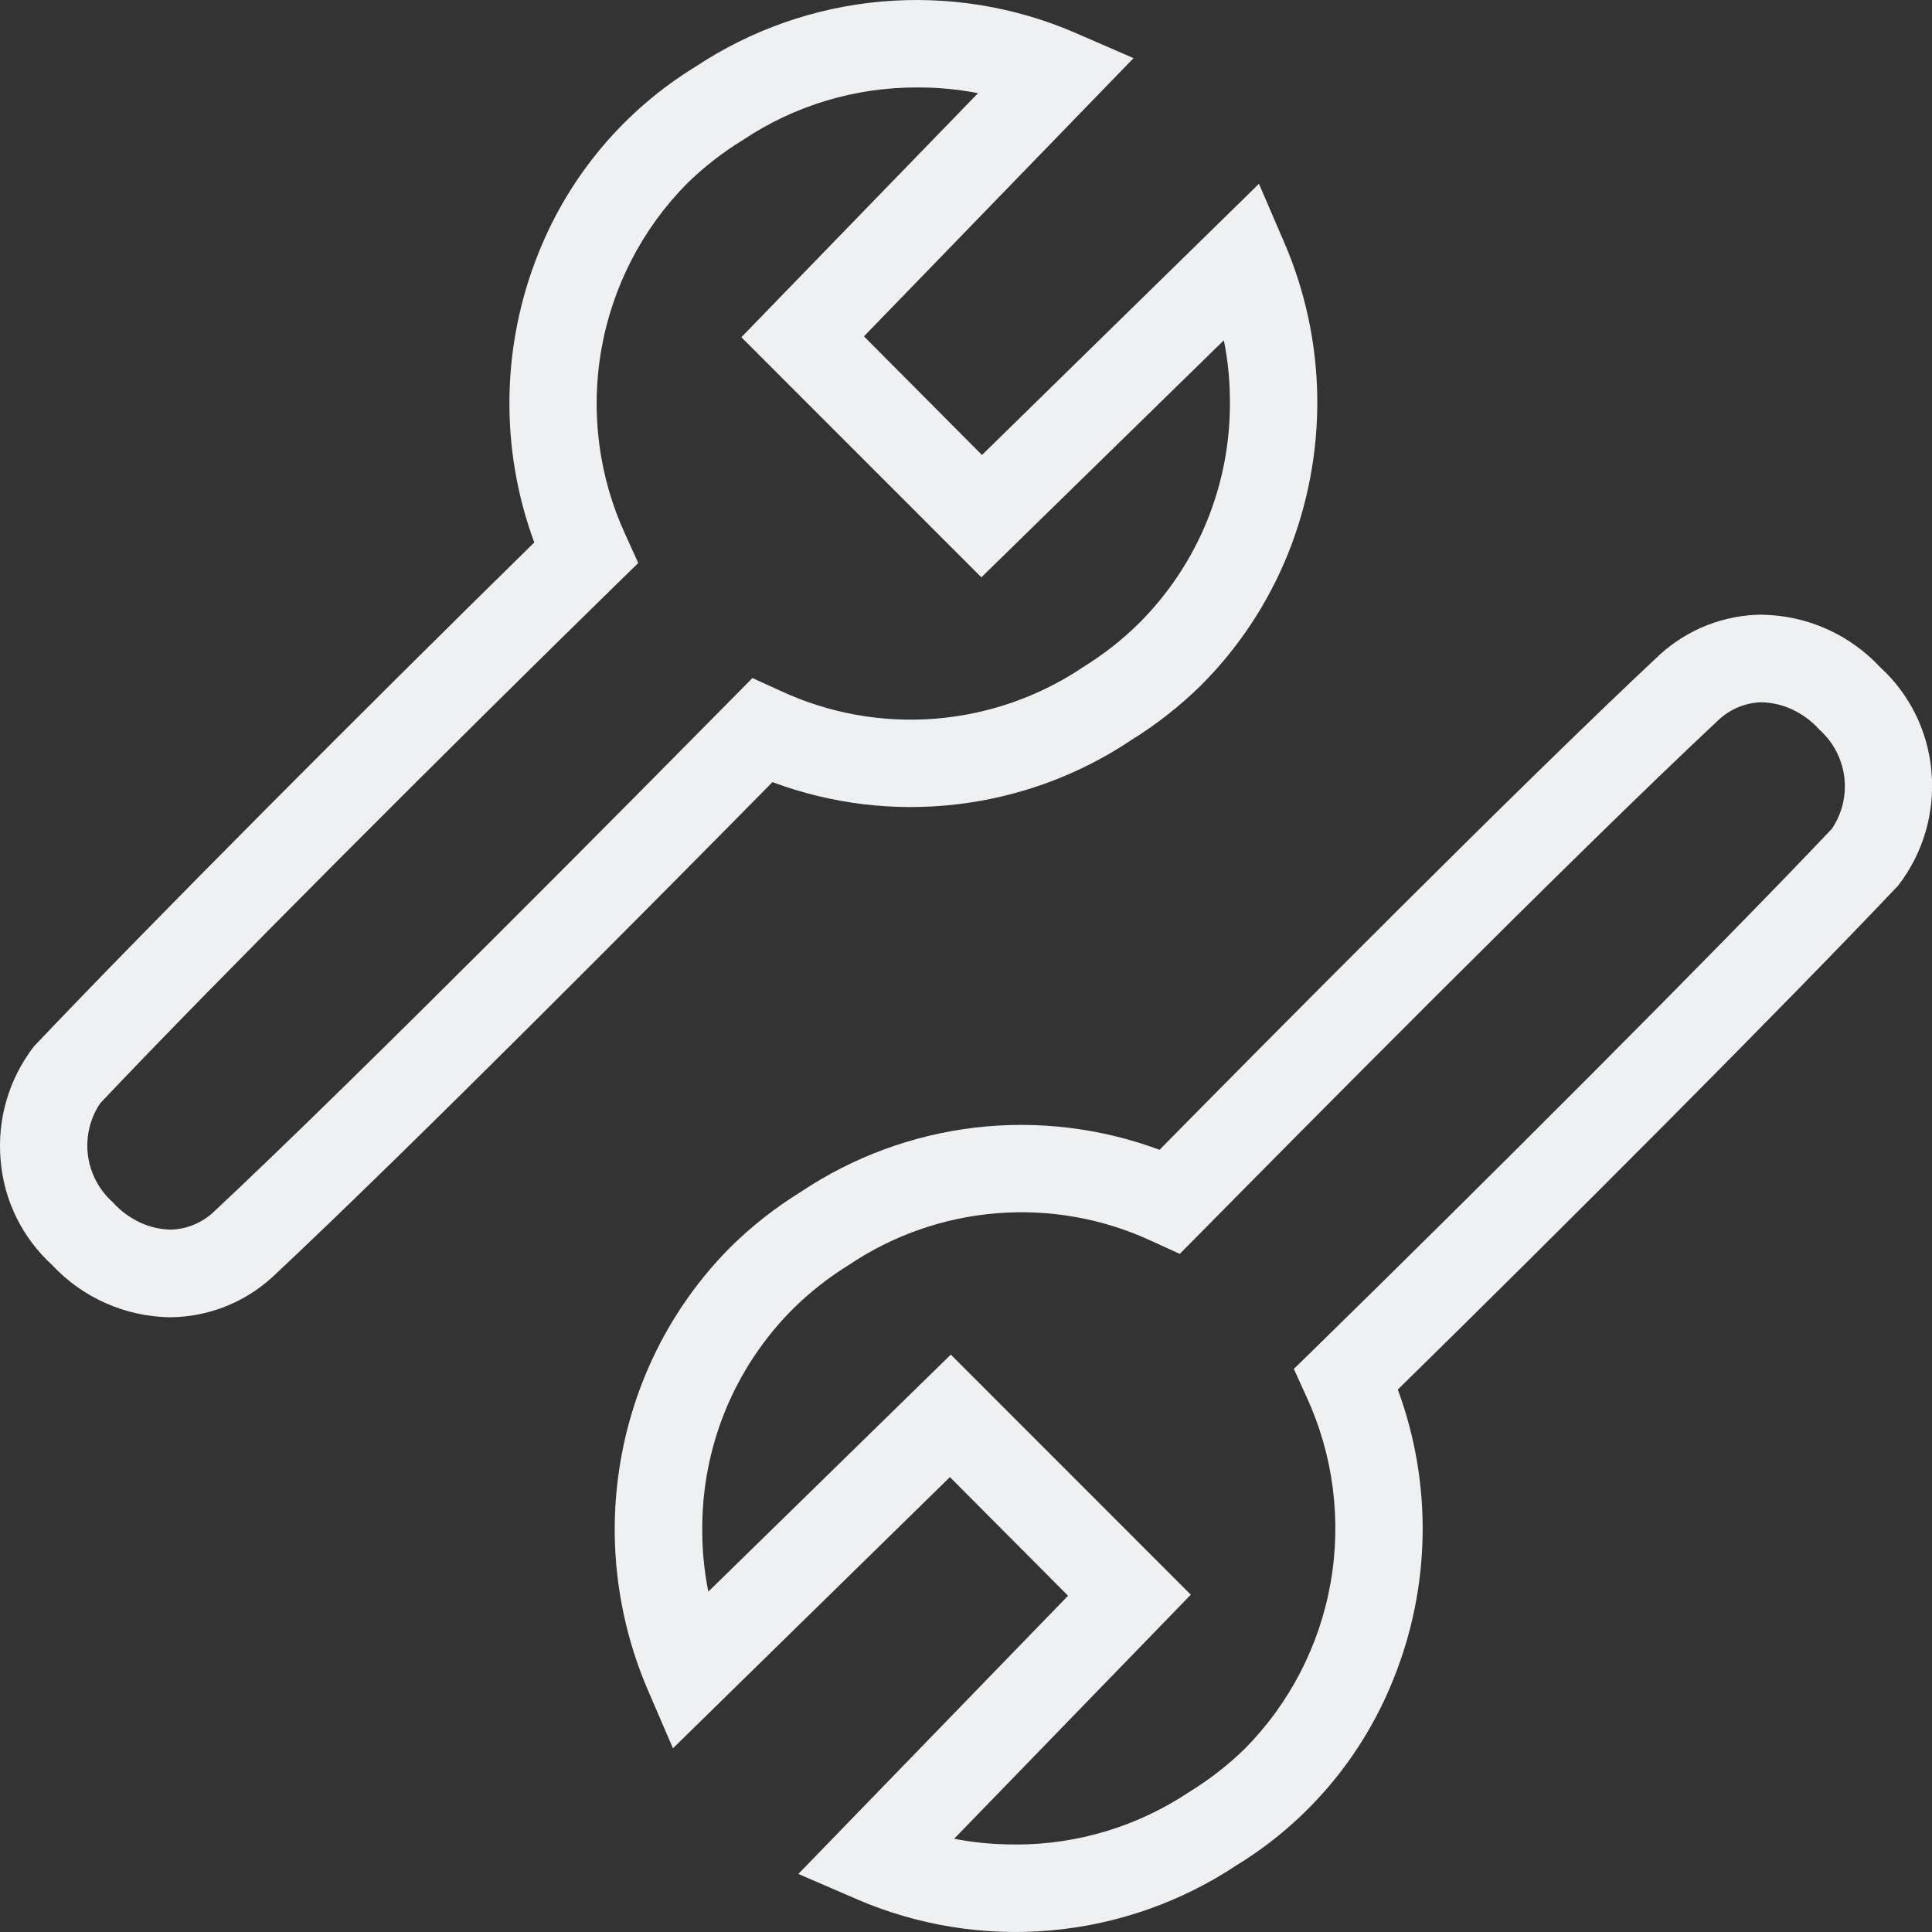 <?xml version="1.0" encoding="UTF-8" standalone="no"?>
<svg
   fill="none"
   version="1.1"
   viewBox="0 0 22 22"
   id="svg4"
   xmlns="http://www.w3.org/2000/svg">
  <rect x="0" y="0" width="22" height="22" fill="#333333" stroke="none"/>
  <path
     d="M 1.936,15 C 1.683,14.996 1.434,14.942 1.203,14.839 0.971,14.736 0.763,14.588 0.591,14.402 0.256,14.096 0.047,13.675 0.008,13.222 -0.036,12.754 0.099,12.287 0.387,11.915 1.68,10.55 4.229,7.996 6.084,6.177 5.689,5.108 5.708,3.93 6.135,2.874 6.487,1.995 7.113,1.254 7.919,0.76 c 0.633,-0.42 1.36,-0.675 2.115,-0.742 0.756,-0.067 1.516,0.055 2.213,0.357 l 0.661,0.287 -3.07,3.168 1.344,1.351 3.154,-3.088 0.286,0.664 C 14.864,3.316 14.993,3.919 15,4.529 15.007,5.139 14.893,5.744 14.665,6.31 14.439,6.869 14.102,7.378 13.676,7.804 13.435,8.041 13.168,8.25 12.881,8.428 12.286,8.826 11.606,9.076 10.896,9.159 10.186,9.243 9.466,9.156 8.796,8.906 7.62,10.101 4.684,13.063 3.098,14.546 2.78,14.835 2.366,14.997 1.936,15 Z M 10.441,0.996 C 9.736,0.994 9.046,1.202 8.46,1.594 8.231,1.734 8.019,1.899 7.827,2.086 7.315,2.602 6.974,3.262 6.848,3.978 6.722,4.695 6.818,5.432 7.123,6.092 L 7.268,6.411 7.018,6.655 C 5.156,8.476 2.444,11.184 1.141,12.563 c -0.116,0.173 -0.166,0.382 -0.14,0.589 0.026,0.207 0.126,0.397 0.281,0.536 0.089,0.1 0.198,0.18 0.32,0.236 0.107,0.049 0.223,0.075 0.341,0.078 0.179,-0.004 0.35,-0.074 0.482,-0.194 C 4.111,12.232 7.367,8.937 8.323,7.969 L 8.568,7.721 8.884,7.865 c 0.55,0.257 1.158,0.367 1.763,0.319 0.605,-0.048 1.188,-0.251 1.692,-0.591 0.229,-0.142 0.442,-0.309 0.633,-0.498 0.332,-0.332 0.594,-0.726 0.772,-1.161 0.177,-0.435 0.266,-0.901 0.261,-1.37 0,-0.231 -0.023,-0.462 -0.069,-0.689 L 11.175,6.574 8.442,3.84 11.137,1.061 c -0.229,-0.045 -0.462,-0.066 -0.696,-0.065 z"
     fill="#eff0f1"
     stroke-width="1.072"
     id="path2" />
  <path
     d="m 20.064,7 c 0.253,0.004 0.502,0.058 0.734,0.161 0.231,0.103 0.439,0.251 0.612,0.437 0.335,0.306 0.543,0.727 0.583,1.18 0.044,0.468 -0.091,0.935 -0.379,1.307 -1.293,1.366 -3.842,3.92 -5.697,5.738 0.395,1.069 0.376,2.247 -0.052,3.303 -0.352,0.879 -0.977,1.62 -1.784,2.114 -0.633,0.42 -1.36,0.675 -2.115,0.742 -0.756,0.067 -1.516,-0.055 -2.213,-0.357 L 9.091,21.339 12.162,18.171 10.817,16.82 7.663,19.908 7.377,19.244 c -0.241,-0.56 -0.369,-1.163 -0.377,-1.773 -0.007,-0.61 0.107,-1.216 0.335,-1.781 0.226,-0.559 0.562,-1.067 0.988,-1.494 0.241,-0.237 0.508,-0.446 0.796,-0.624 0.595,-0.398 1.275,-0.648 1.985,-0.732 0.71,-0.083 1.43,0.004 2.1,0.253 1.176,-1.195 4.113,-4.157 5.698,-5.64 0.318,-0.289 0.732,-0.451 1.161,-0.454 z m -8.504,14.004 c 0.705,0.002 1.394,-0.206 1.981,-0.598 0.229,-0.14 0.441,-0.305 0.633,-0.492 0.511,-0.516 0.853,-1.177 0.978,-1.893 0.126,-0.716 0.03,-1.454 -0.274,-2.114 l -0.145,-0.319 0.25,-0.244 c 1.862,-1.821 4.574,-4.529 5.878,-5.908 0.116,-0.173 0.166,-0.382 0.14,-0.589 -0.026,-0.207 -0.126,-0.397 -0.281,-0.536 -0.089,-0.1 -0.198,-0.18 -0.32,-0.236 -0.107,-0.049 -0.223,-0.075 -0.341,-0.078 -0.179,0.004 -0.35,0.074 -0.482,0.194 -1.685,1.576 -4.942,4.871 -5.897,5.839 l -0.246,0.248 -0.316,-0.144 c -0.55,-0.257 -1.158,-0.367 -1.763,-0.319 -0.605,0.048 -1.188,0.251 -1.692,0.591 -0.229,0.142 -0.442,0.309 -0.633,0.498 -0.332,0.332 -0.594,0.726 -0.772,1.161 -0.177,0.435 -0.266,0.901 -0.261,1.37 0,0.231 0.023,0.462 0.069,0.689 l 2.761,-2.699 2.733,2.734 -2.695,2.779 c 0.229,0.045 0.462,0.066 0.696,0.065 z"
     fill="#eff0f1"
     stroke-width="1.072"
     id="path2-3" />
</svg>

